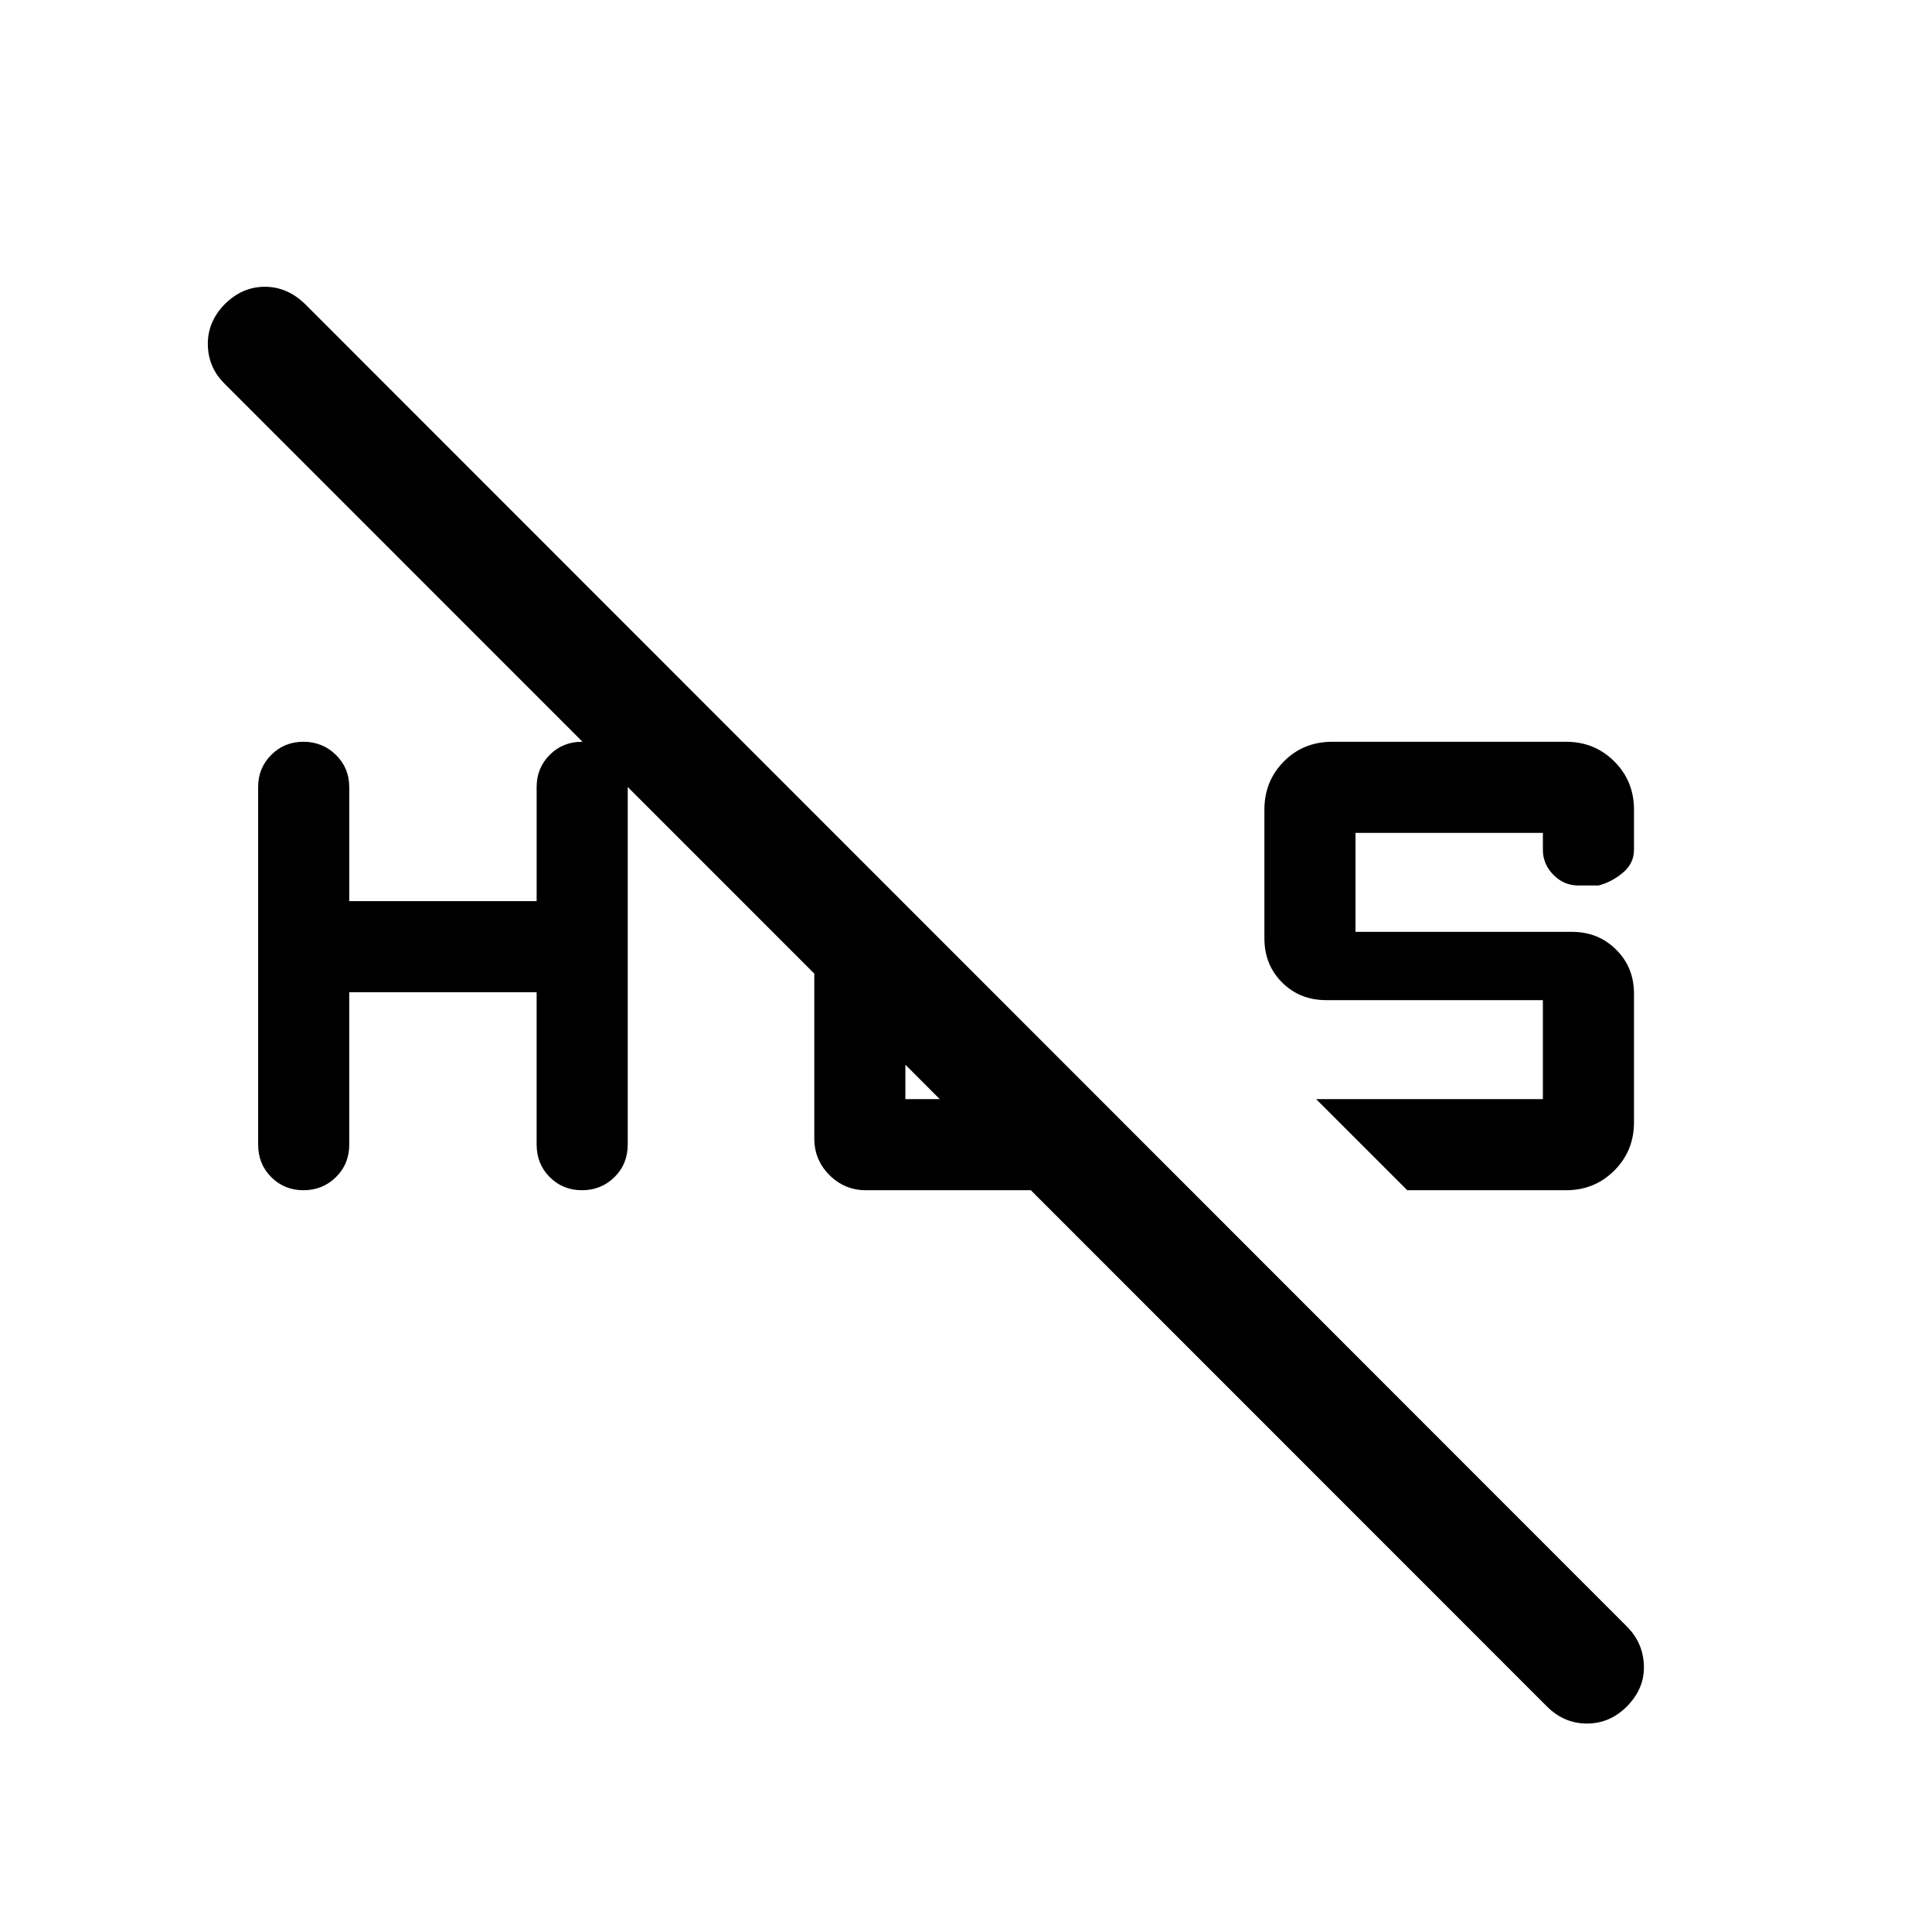 <svg xmlns="http://www.w3.org/2000/svg" height="24" viewBox="0 -960 960 960" width="24"><path d="M778.15-591.42q14.21 0 23.99 9.77 9.78 9.77 9.78 23.95v19.94q0 6.91-5.71 11.57-5.71 4.65-11.98 6.19h-9.86q-7.29 0-12.5-5.31-5.22-5.31-5.22-12.38v-8.46h-93.11v49.19h107.69q12.89 0 21.79 8.79 8.9 8.79 8.9 21.9v63.92q0 14.21-9.78 23.99-9.78 9.78-23.99 9.78h-78.88L654-413.85h112.65v-49.19H658.96q-13.11 0-21.9-8.79t-8.79-21.9v-63.92q0-14.21 9.67-23.99 9.68-9.78 24.1-9.78h116.11ZM128.27-391.31v-177.66q0-9.38 6.5-15.92 6.5-6.53 16-6.53t16.13 6.5q6.64 6.51 6.64 16.04v56.65h93.11v-56.65q0-9.53 6.51-16.04 6.5-6.5 16-6.5t16.13 6.53q6.63 6.54 6.63 15.92v177.66q0 9.72-6.61 16.23-6.62 6.5-16.12 6.5t-16.02-6.5q-6.52-6.51-6.52-16.23v-75.65h-93.11v75.65q0 9.72-6.62 16.23-6.61 6.5-16.11 6.5t-16.02-6.5q-6.52-6.51-6.52-16.23Zm640.38 279.23L111.77-769.15q-8.31-8.12-8.5-19.52-.19-11.41 8.42-20.21 8.7-8.62 19.91-8.62t20.02 8.62l656.76 657.07q8.12 8.12 8.47 19.52.34 11.4-8.55 20.3-8.42 8.41-19.78 8.41-11.37 0-19.87-8.5ZM404.62-394.27v-121.58l45.26 44.77v57.23h57.04l45.27 45.27H430.31q-10.63 0-18.16-7.53-7.53-7.53-7.53-18.16Z"/></svg>
